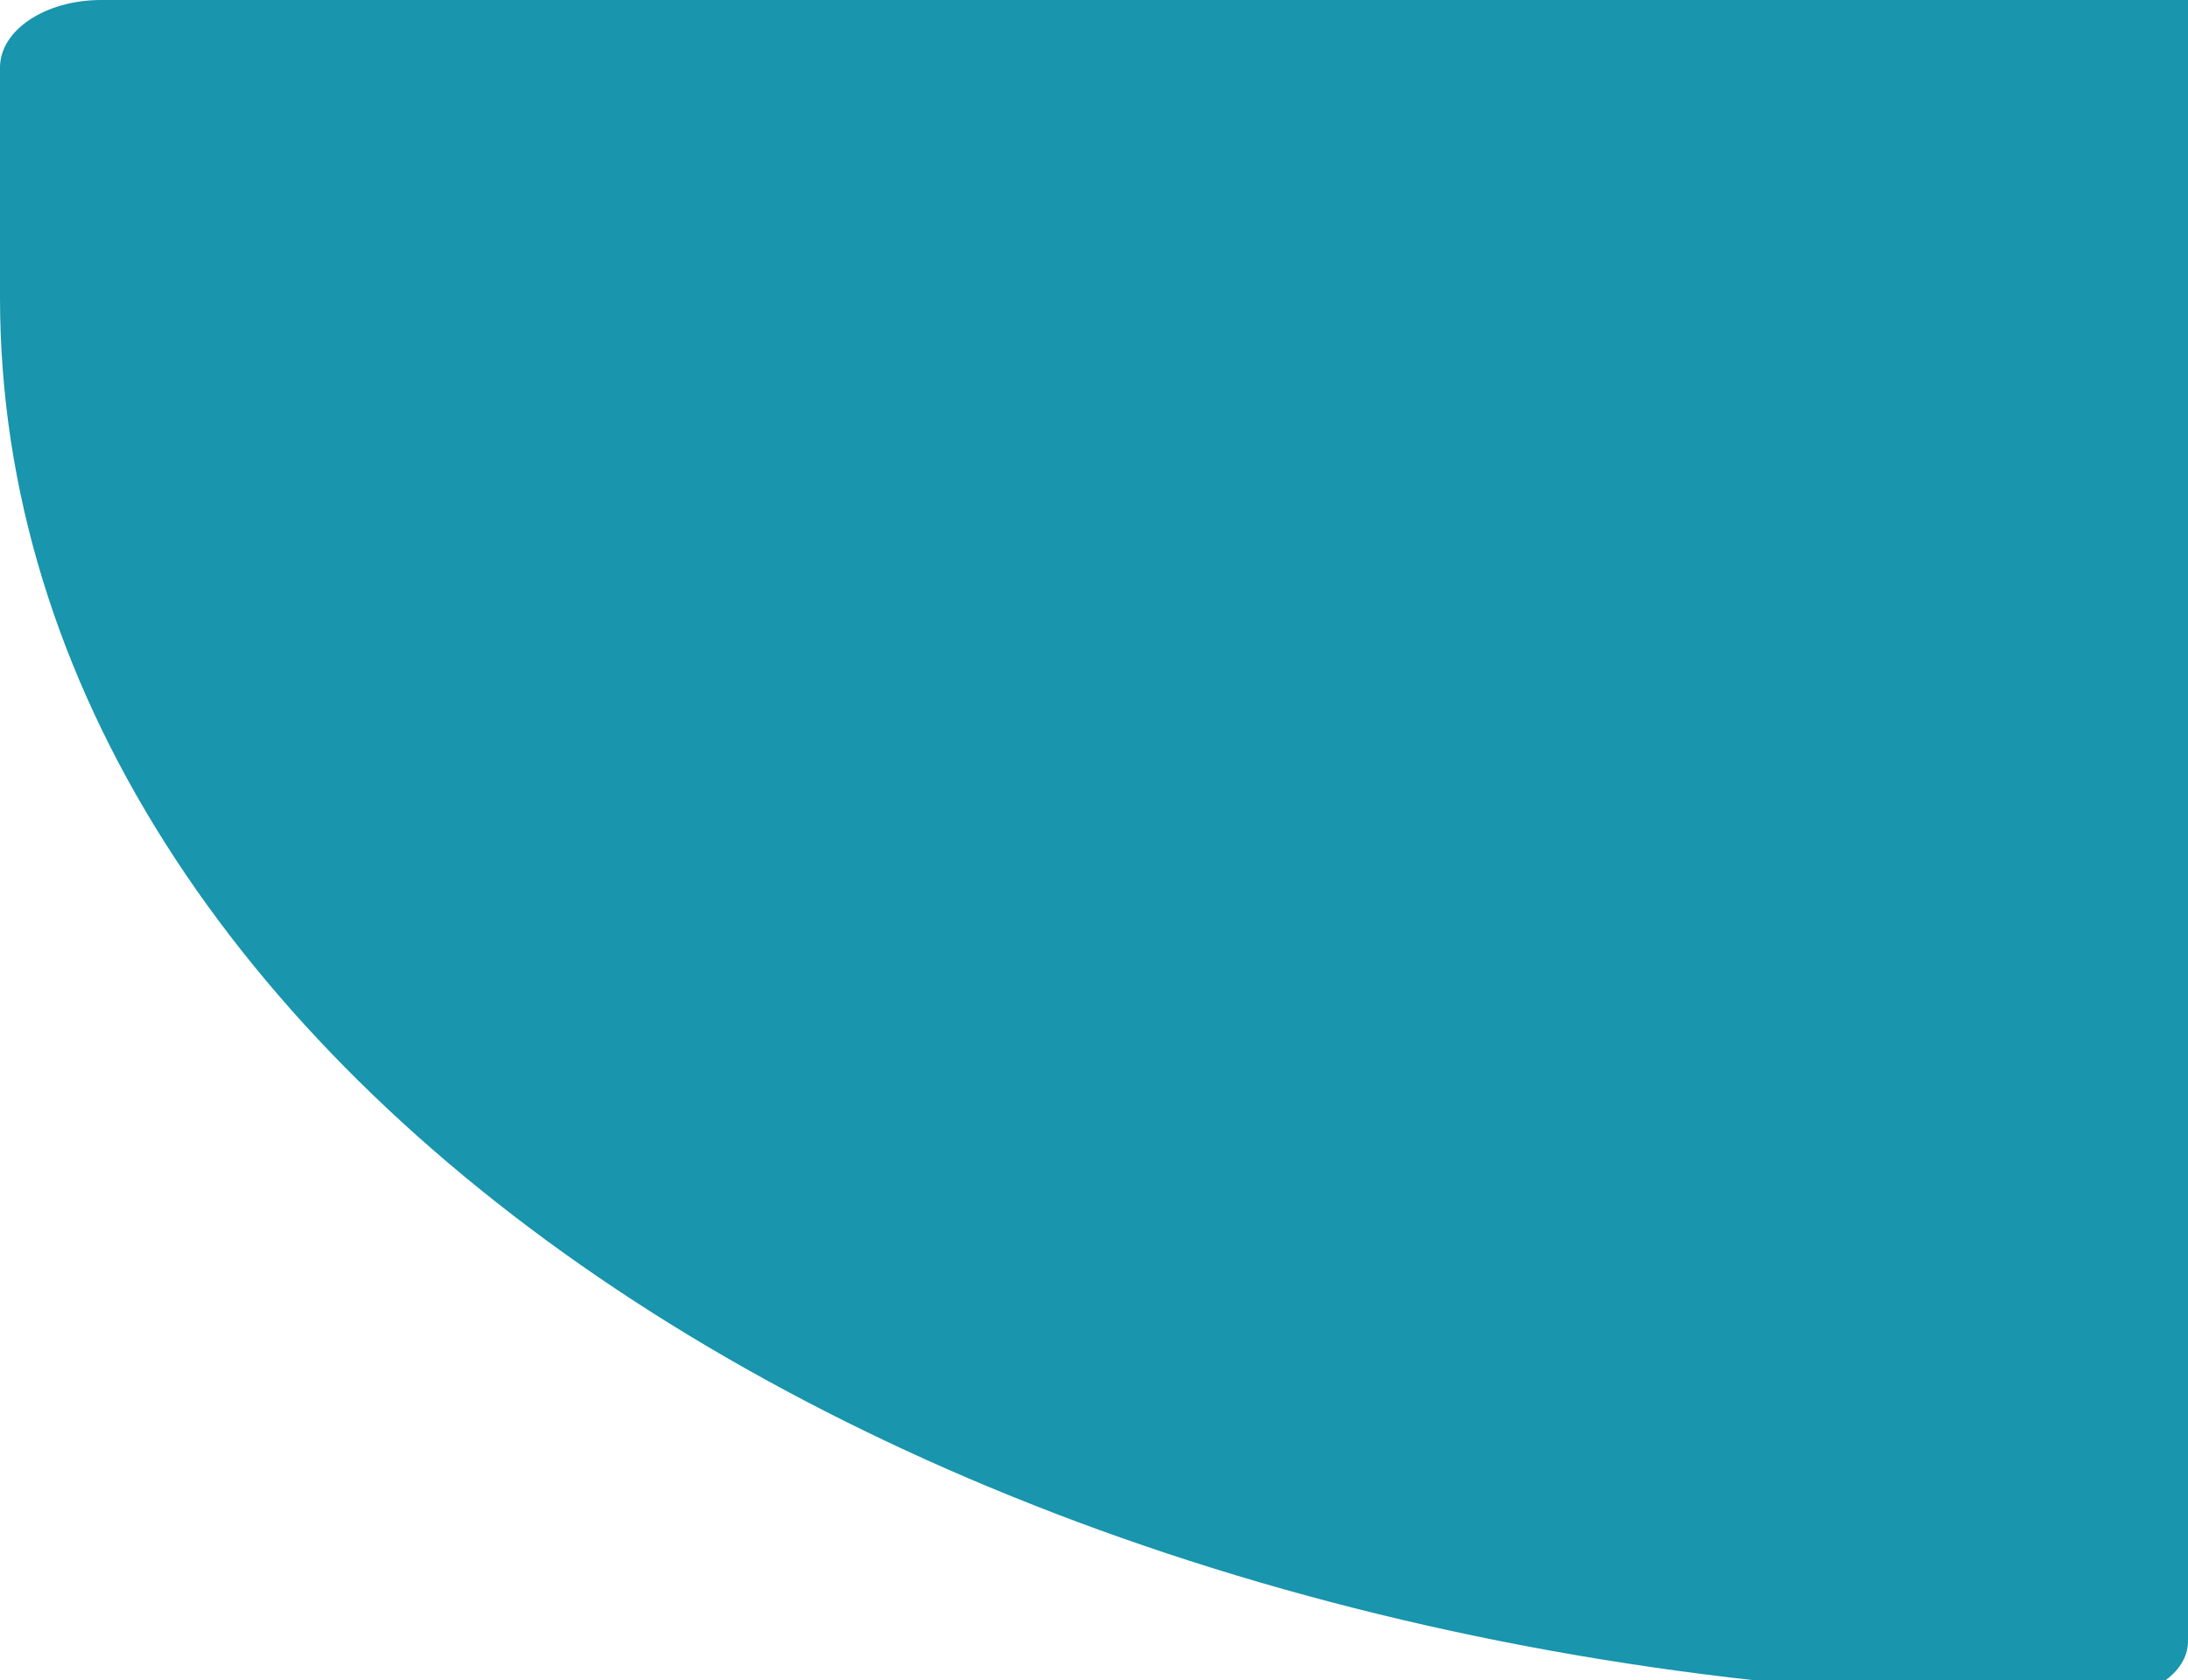 <?xml version="1.0" encoding="utf-8"?>
<!-- Generator: Adobe Illustrator 25.0.1, SVG Export Plug-In . SVG Version: 6.00 Build 0)  -->
<svg version="1.1" id="Capa_1" xmlns="http://www.w3.org/2000/svg" xmlns:xlink="http://www.w3.org/1999/xlink" x="0px" y="0px"
	 viewBox="0 0 1488 1143" style="enable-background:new 0 0 1488 1143;" xml:space="preserve">
<style type="text/css">
	.st0{fill:#1995AD;}
</style>
<path class="st0" d="M0,45.9C0,20.5,30.8,0,68.8,0H1488v1116.5c0,21.8-26.4,39.4-59.1,39.4l0,0C639.7,1155.9,0,728.9,0,202.3V45.9z"
	/>
</svg>
